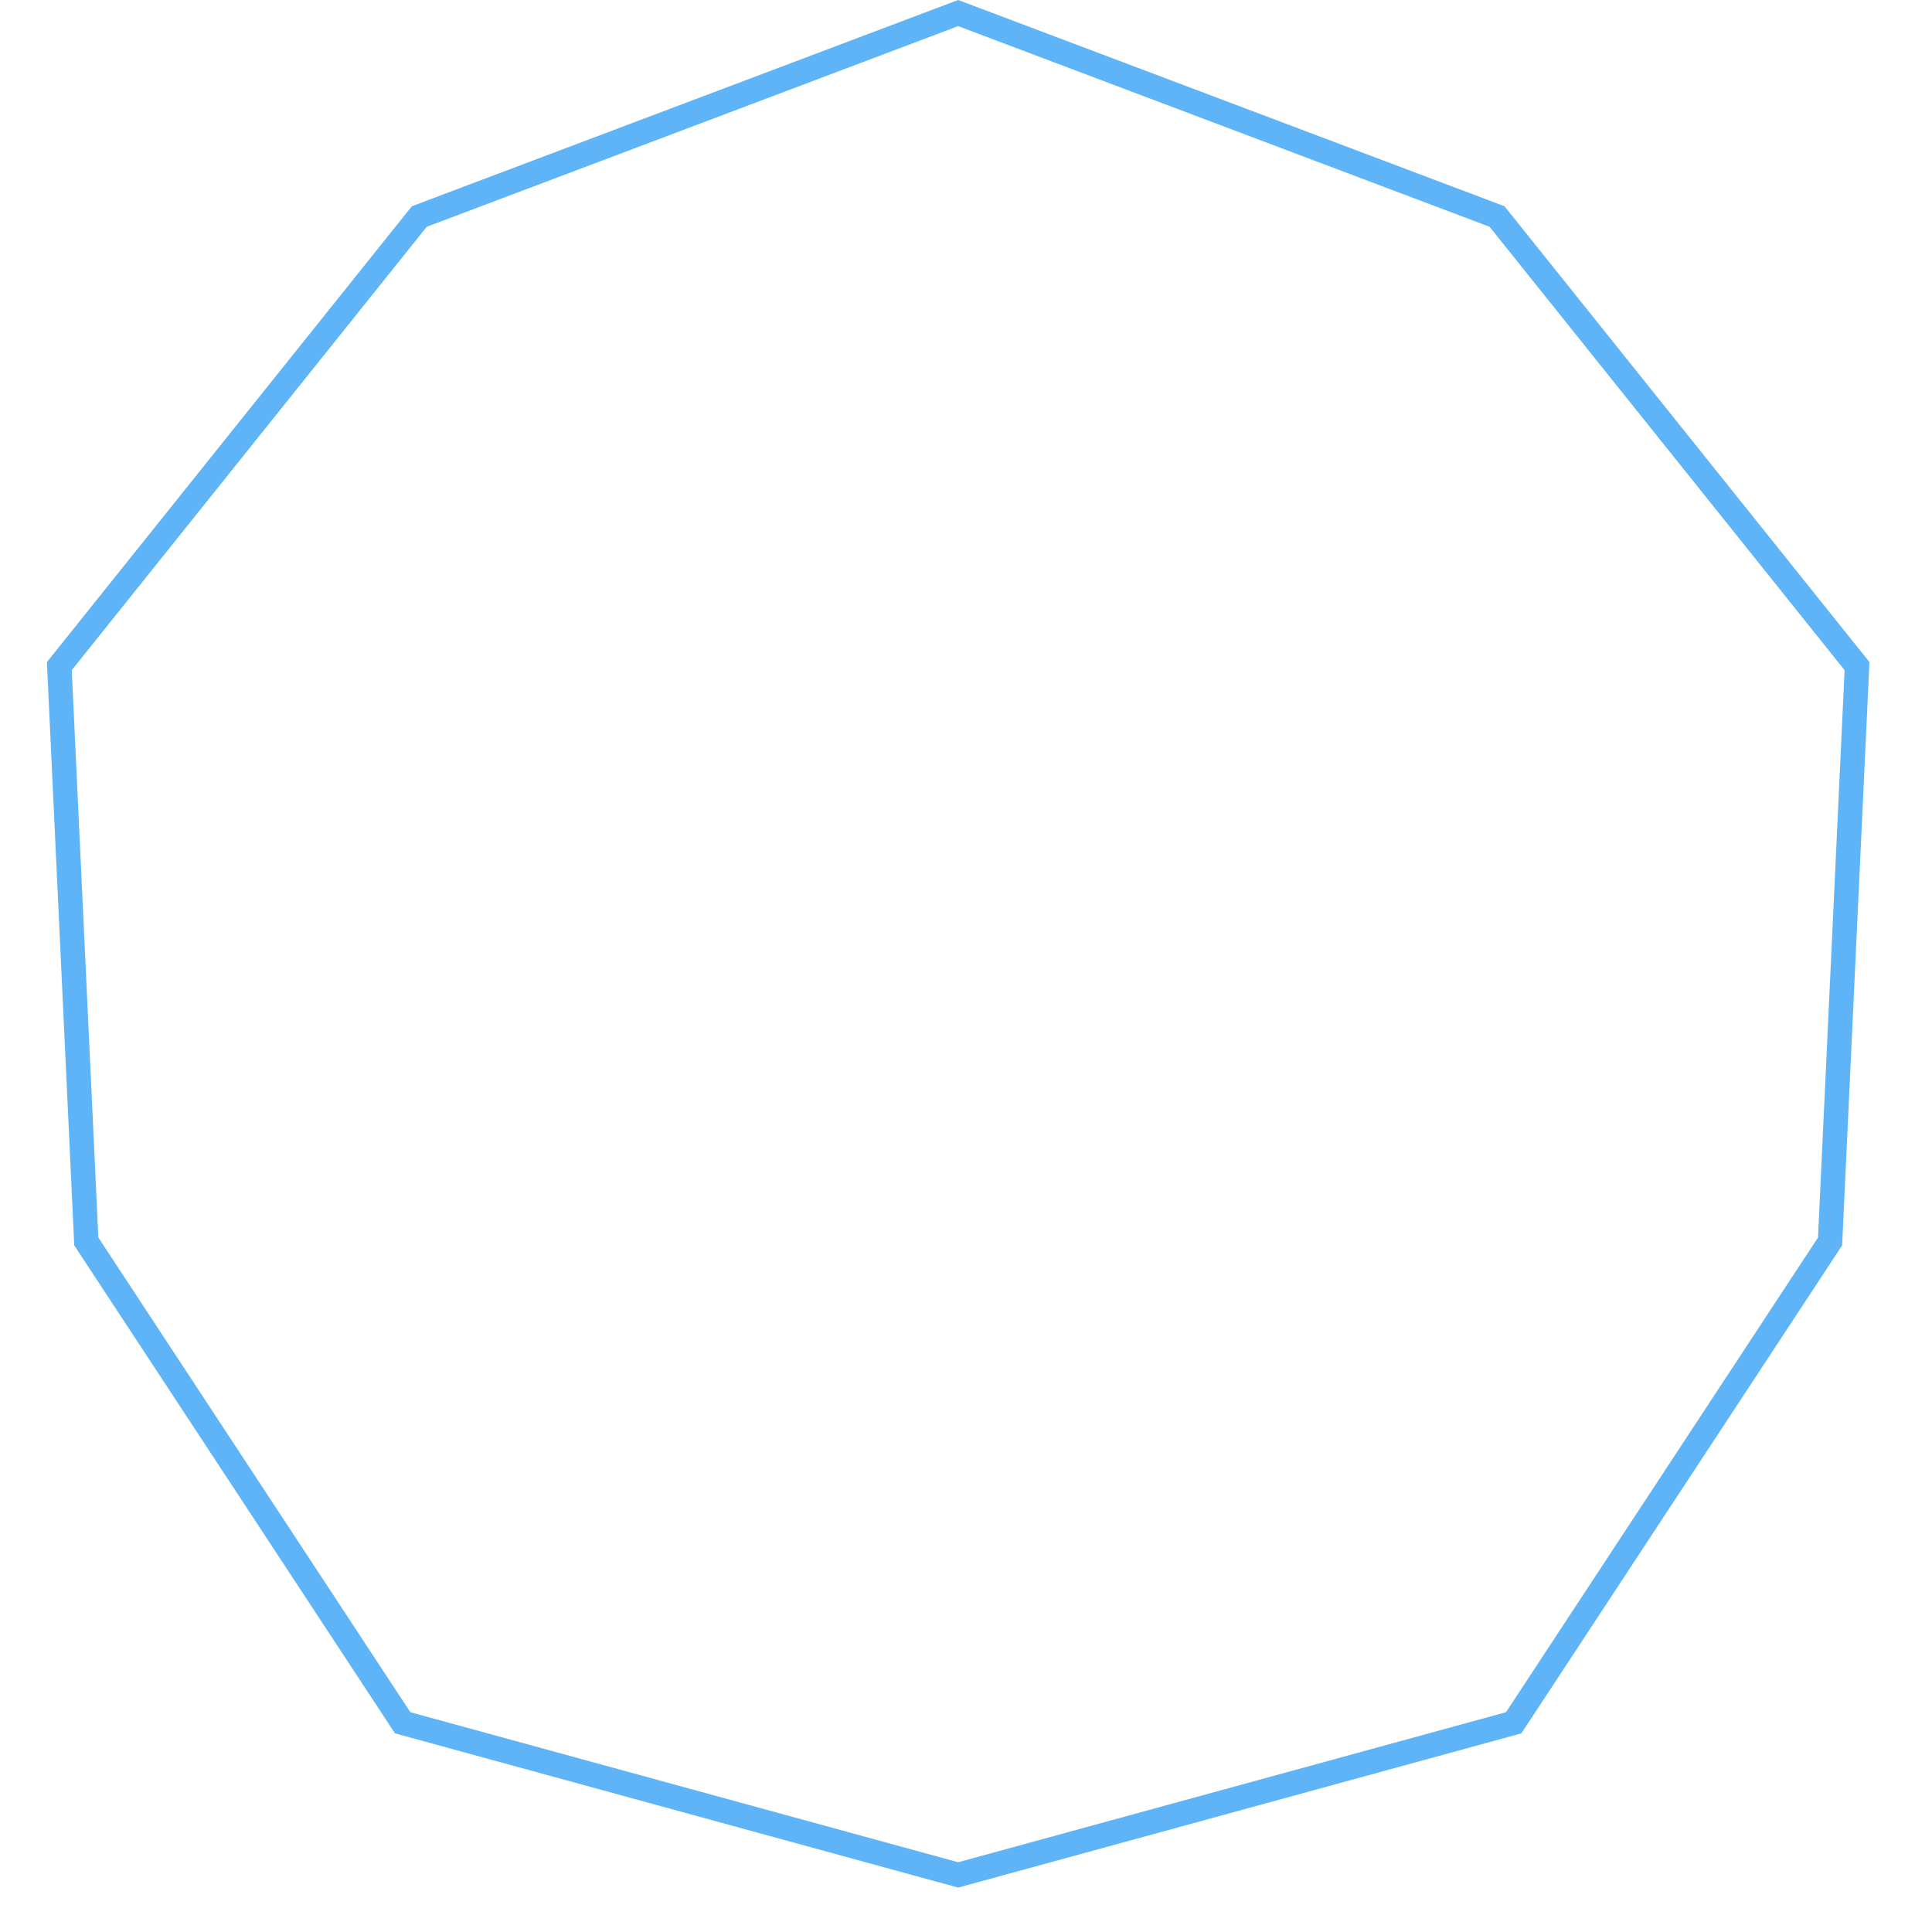 <svg width="79" height="79" viewBox="0 0 79 79" fill="none" xmlns="http://www.w3.org/2000/svg">
<g filter="url(#filter0_b_58_797)">
<path d="M39.18 0L61.519 8.434L76.442 27.073L75.325 50.924L62.209 70.877L39.18 77.185L16.151 70.877L3.035 50.924L1.918 27.073L16.841 8.434L39.18 0Z" fill="white" fill-opacity="0.23"/>
<path d="M17.146 8.853L39.18 0.534L61.214 8.853L75.934 27.238L74.832 50.764L61.895 70.445L39.18 76.666L16.465 70.445L3.529 50.764L2.426 27.238L17.146 8.853Z" stroke="#5EB4F6"/>
</g>
<circle cx="40.382" cy="39.42" r="20.191" fill="white"/>
<defs>
<filter id="filter0_b_58_797" x="-28.082" y="-30" width="134.525" height="137.185" filterUnits="userSpaceOnUse" color-interpolation-filters="sRGB">
<feFlood flood-opacity="0" result="BackgroundImageFix"/>
<feGaussianBlur in="BackgroundImageFix" stdDeviation="15"/>
<feComposite in2="SourceAlpha" operator="in" result="effect1_backgroundBlur_58_797"/>
<feBlend mode="normal" in="SourceGraphic" in2="effect1_backgroundBlur_58_797" result="shape"/>
</filter>
</defs>
</svg>
